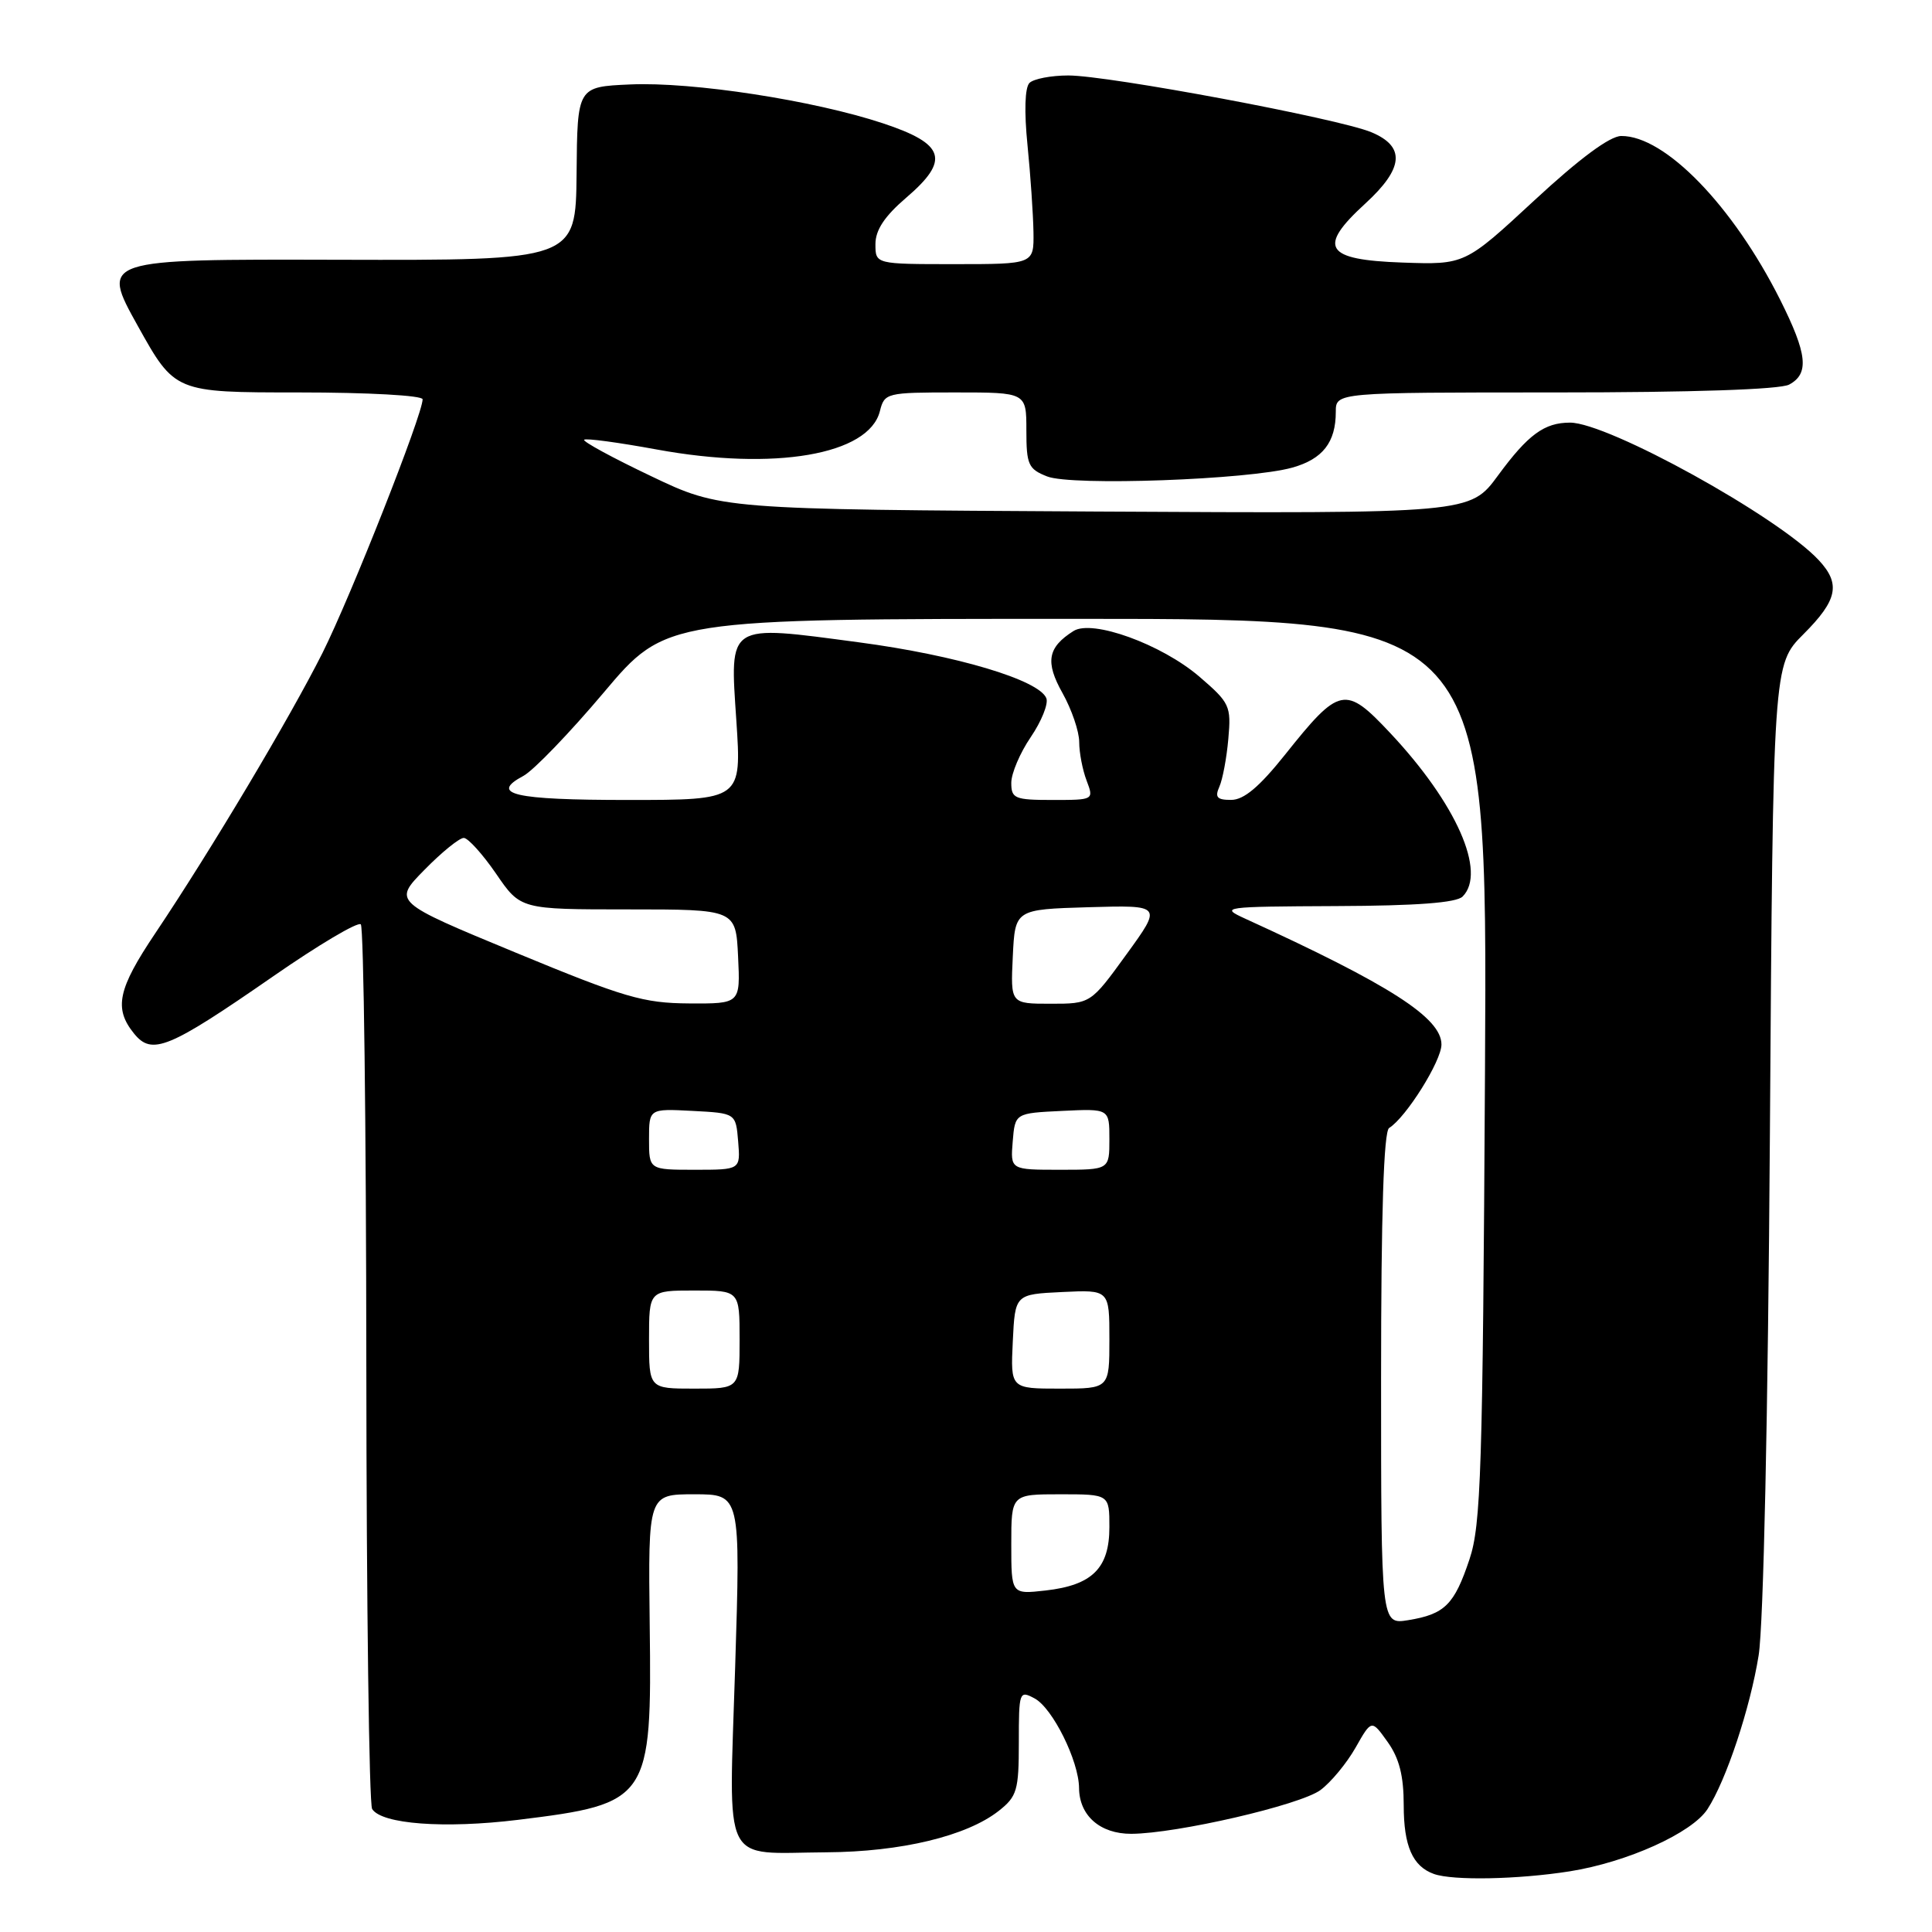 <?xml version="1.0" encoding="UTF-8" standalone="no"?>
<!DOCTYPE svg PUBLIC "-//W3C//DTD SVG 1.1//EN" "http://www.w3.org/Graphics/SVG/1.1/DTD/svg11.dtd" >
<svg xmlns="http://www.w3.org/2000/svg" xmlns:xlink="http://www.w3.org/1999/xlink" version="1.1" viewBox="0 0 256 256">
 <g >
 <path fill="currentColor"
d=" M 208.00 247.96 C 215.62 246.75 224.20 242.88 226.25 239.72 C 228.73 235.91 231.91 226.33 233.03 219.34 C 233.67 215.32 234.27 187.62 234.52 150.34 C 234.94 88.06 234.94 88.06 238.97 84.03 C 243.49 79.51 243.93 77.37 240.99 74.22 C 235.63 68.46 213.08 56.00 208.04 56.00 C 204.63 56.00 202.48 57.58 198.49 63.01 C 194.79 68.05 194.79 68.05 145.15 67.78 C 95.50 67.50 95.50 67.50 86.25 63.08 C 81.16 60.66 77.18 58.49 77.40 58.27 C 77.62 58.04 81.95 58.63 87.02 59.56 C 102.62 62.42 115.14 60.27 116.59 54.48 C 117.20 52.06 117.44 52.00 126.61 52.00 C 136.00 52.00 136.00 52.00 136.00 57.02 C 136.00 61.58 136.26 62.15 138.75 63.13 C 142.00 64.42 165.51 63.57 171.24 61.96 C 175.27 60.83 177.00 58.61 177.00 54.57 C 177.00 52.00 177.00 52.00 206.07 52.00 C 224.19 52.00 235.86 51.61 237.07 50.96 C 239.76 49.52 239.49 46.92 235.88 39.72 C 229.62 27.26 220.61 17.97 214.82 18.02 C 213.31 18.03 209.29 21.01 203.30 26.56 C 194.10 35.08 194.10 35.08 185.81 34.79 C 175.55 34.43 174.53 32.81 180.90 26.98 C 186.01 22.30 186.26 19.42 181.71 17.52 C 177.38 15.71 146.89 10.00 141.56 10.00 C 139.27 10.00 136.95 10.45 136.41 10.99 C 135.80 11.60 135.70 14.77 136.15 19.24 C 136.55 23.23 136.90 28.41 136.94 30.75 C 137.00 35.00 137.00 35.00 126.50 35.00 C 116.00 35.00 116.00 35.00 116.00 32.35 C 116.00 30.48 117.21 28.66 120.05 26.22 C 125.91 21.21 125.26 19.08 117.00 16.34 C 107.84 13.30 91.76 10.82 83.50 11.19 C 76.50 11.50 76.50 11.50 76.40 23.00 C 76.29 34.50 76.29 34.50 44.82 34.42 C 13.34 34.34 13.34 34.34 18.25 43.17 C 23.17 52.00 23.17 52.00 39.58 52.00 C 48.78 52.00 56.00 52.40 56.00 52.91 C 56.00 54.92 46.49 79.01 42.74 86.50 C 38.41 95.12 27.98 112.62 20.59 123.64 C 15.60 131.07 15.06 133.62 17.76 136.95 C 20.13 139.88 22.31 138.99 36.18 129.38 C 42.20 125.20 47.43 122.10 47.81 122.48 C 48.19 122.86 48.52 149.12 48.54 180.84 C 48.56 212.56 48.91 239.04 49.31 239.70 C 50.56 241.71 58.90 242.33 68.63 241.14 C 86.05 239.00 86.38 238.50 86.09 215.30 C 85.88 198.00 85.88 198.00 92.00 198.00 C 98.13 198.00 98.13 198.00 97.41 220.97 C 96.58 247.82 95.45 245.53 109.50 245.44 C 119.40 245.38 128.09 243.29 132.34 239.95 C 134.76 238.04 135.00 237.24 135.00 230.89 C 135.00 224.14 135.06 223.96 137.09 225.05 C 139.47 226.32 142.95 233.33 142.98 236.92 C 143.01 240.58 145.77 243.00 149.90 242.99 C 155.93 242.96 172.28 239.18 174.97 237.19 C 176.36 236.16 178.45 233.63 179.62 231.57 C 181.74 227.83 181.74 227.83 183.87 230.82 C 185.41 232.98 186.00 235.30 186.00 239.21 C 186.00 244.62 187.18 247.30 190.00 248.31 C 192.52 249.21 201.15 249.04 208.00 247.96 Z  M 183.00 182.69 C 183.00 160.71 183.35 149.90 184.07 149.46 C 186.31 148.07 191.00 140.59 191.00 138.40 C 191.00 134.87 184.16 130.48 165.00 121.73 C 161.61 120.18 161.98 120.13 177.05 120.06 C 187.73 120.02 192.98 119.62 193.80 118.80 C 197.01 115.59 192.97 106.46 184.22 97.14 C 178.24 90.77 177.51 90.92 170.25 100.03 C 166.87 104.26 164.82 105.99 163.14 105.99 C 161.26 106.00 160.95 105.64 161.57 104.25 C 162.00 103.29 162.54 100.43 162.76 97.90 C 163.15 93.53 162.96 93.13 158.90 89.64 C 153.89 85.36 144.74 82.04 142.25 83.61 C 138.81 85.78 138.47 87.71 140.79 91.84 C 142.00 94.00 143.00 96.92 143.00 98.32 C 143.00 99.72 143.44 102.02 143.98 103.43 C 144.95 105.99 144.94 106.00 139.48 106.00 C 134.45 106.00 134.00 105.81 134.00 103.73 C 134.00 102.48 135.16 99.75 136.58 97.67 C 138.00 95.58 138.93 93.27 138.65 92.53 C 137.72 90.11 126.71 86.82 113.80 85.11 C 96.24 82.77 96.70 82.48 97.57 95.49 C 98.27 106.00 98.27 106.00 83.20 106.00 C 68.05 106.00 64.79 105.24 69.37 102.80 C 70.70 102.08 75.49 97.11 80.01 91.75 C 88.23 82.00 88.23 82.00 142.66 82.00 C 197.10 82.00 197.10 82.00 196.77 141.75 C 196.47 195.00 196.24 202.06 194.71 206.63 C 192.70 212.64 191.44 213.89 186.59 214.68 C 183.00 215.26 183.00 215.26 183.00 182.69 Z  M 134.00 204.63 C 134.00 198.00 134.00 198.00 140.50 198.00 C 147.00 198.00 147.00 198.00 147.00 202.35 C 147.00 207.80 144.73 210.05 138.54 210.75 C 134.00 211.26 134.00 211.26 134.00 204.63 Z  M 86.00 177.50 C 86.00 171.00 86.00 171.00 92.00 171.00 C 98.00 171.00 98.00 171.00 98.00 177.50 C 98.00 184.00 98.00 184.00 92.00 184.00 C 86.00 184.00 86.00 184.00 86.00 177.50 Z  M 134.20 177.75 C 134.50 171.50 134.50 171.50 140.75 171.20 C 147.00 170.90 147.00 170.90 147.00 177.45 C 147.00 184.00 147.00 184.00 140.45 184.00 C 133.90 184.00 133.90 184.00 134.20 177.75 Z  M 86.00 150.95 C 86.00 146.90 86.00 146.90 91.75 147.20 C 97.50 147.50 97.50 147.50 97.81 151.25 C 98.12 155.00 98.12 155.00 92.06 155.00 C 86.00 155.00 86.00 155.00 86.00 150.95 Z  M 134.19 151.25 C 134.50 147.50 134.50 147.50 140.75 147.20 C 147.00 146.90 147.00 146.90 147.00 150.95 C 147.00 155.00 147.00 155.00 140.44 155.00 C 133.88 155.00 133.88 155.00 134.19 151.25 Z  M 68.29 126.21 C 52.07 119.50 52.07 119.50 56.25 115.25 C 58.54 112.91 60.89 111.01 61.46 111.03 C 62.03 111.05 63.96 113.19 65.74 115.78 C 68.97 120.50 68.97 120.50 83.24 120.50 C 97.50 120.50 97.50 120.50 97.80 126.75 C 98.10 133.00 98.10 133.00 91.30 132.96 C 85.24 132.92 82.74 132.19 68.29 126.21 Z  M 134.20 126.75 C 134.50 120.50 134.50 120.50 144.25 120.21 C 154.00 119.93 154.00 119.93 149.26 126.46 C 144.52 133.00 144.52 133.00 139.21 133.00 C 133.90 133.00 133.90 133.00 134.20 126.75 Z "/>
</g>
</svg>